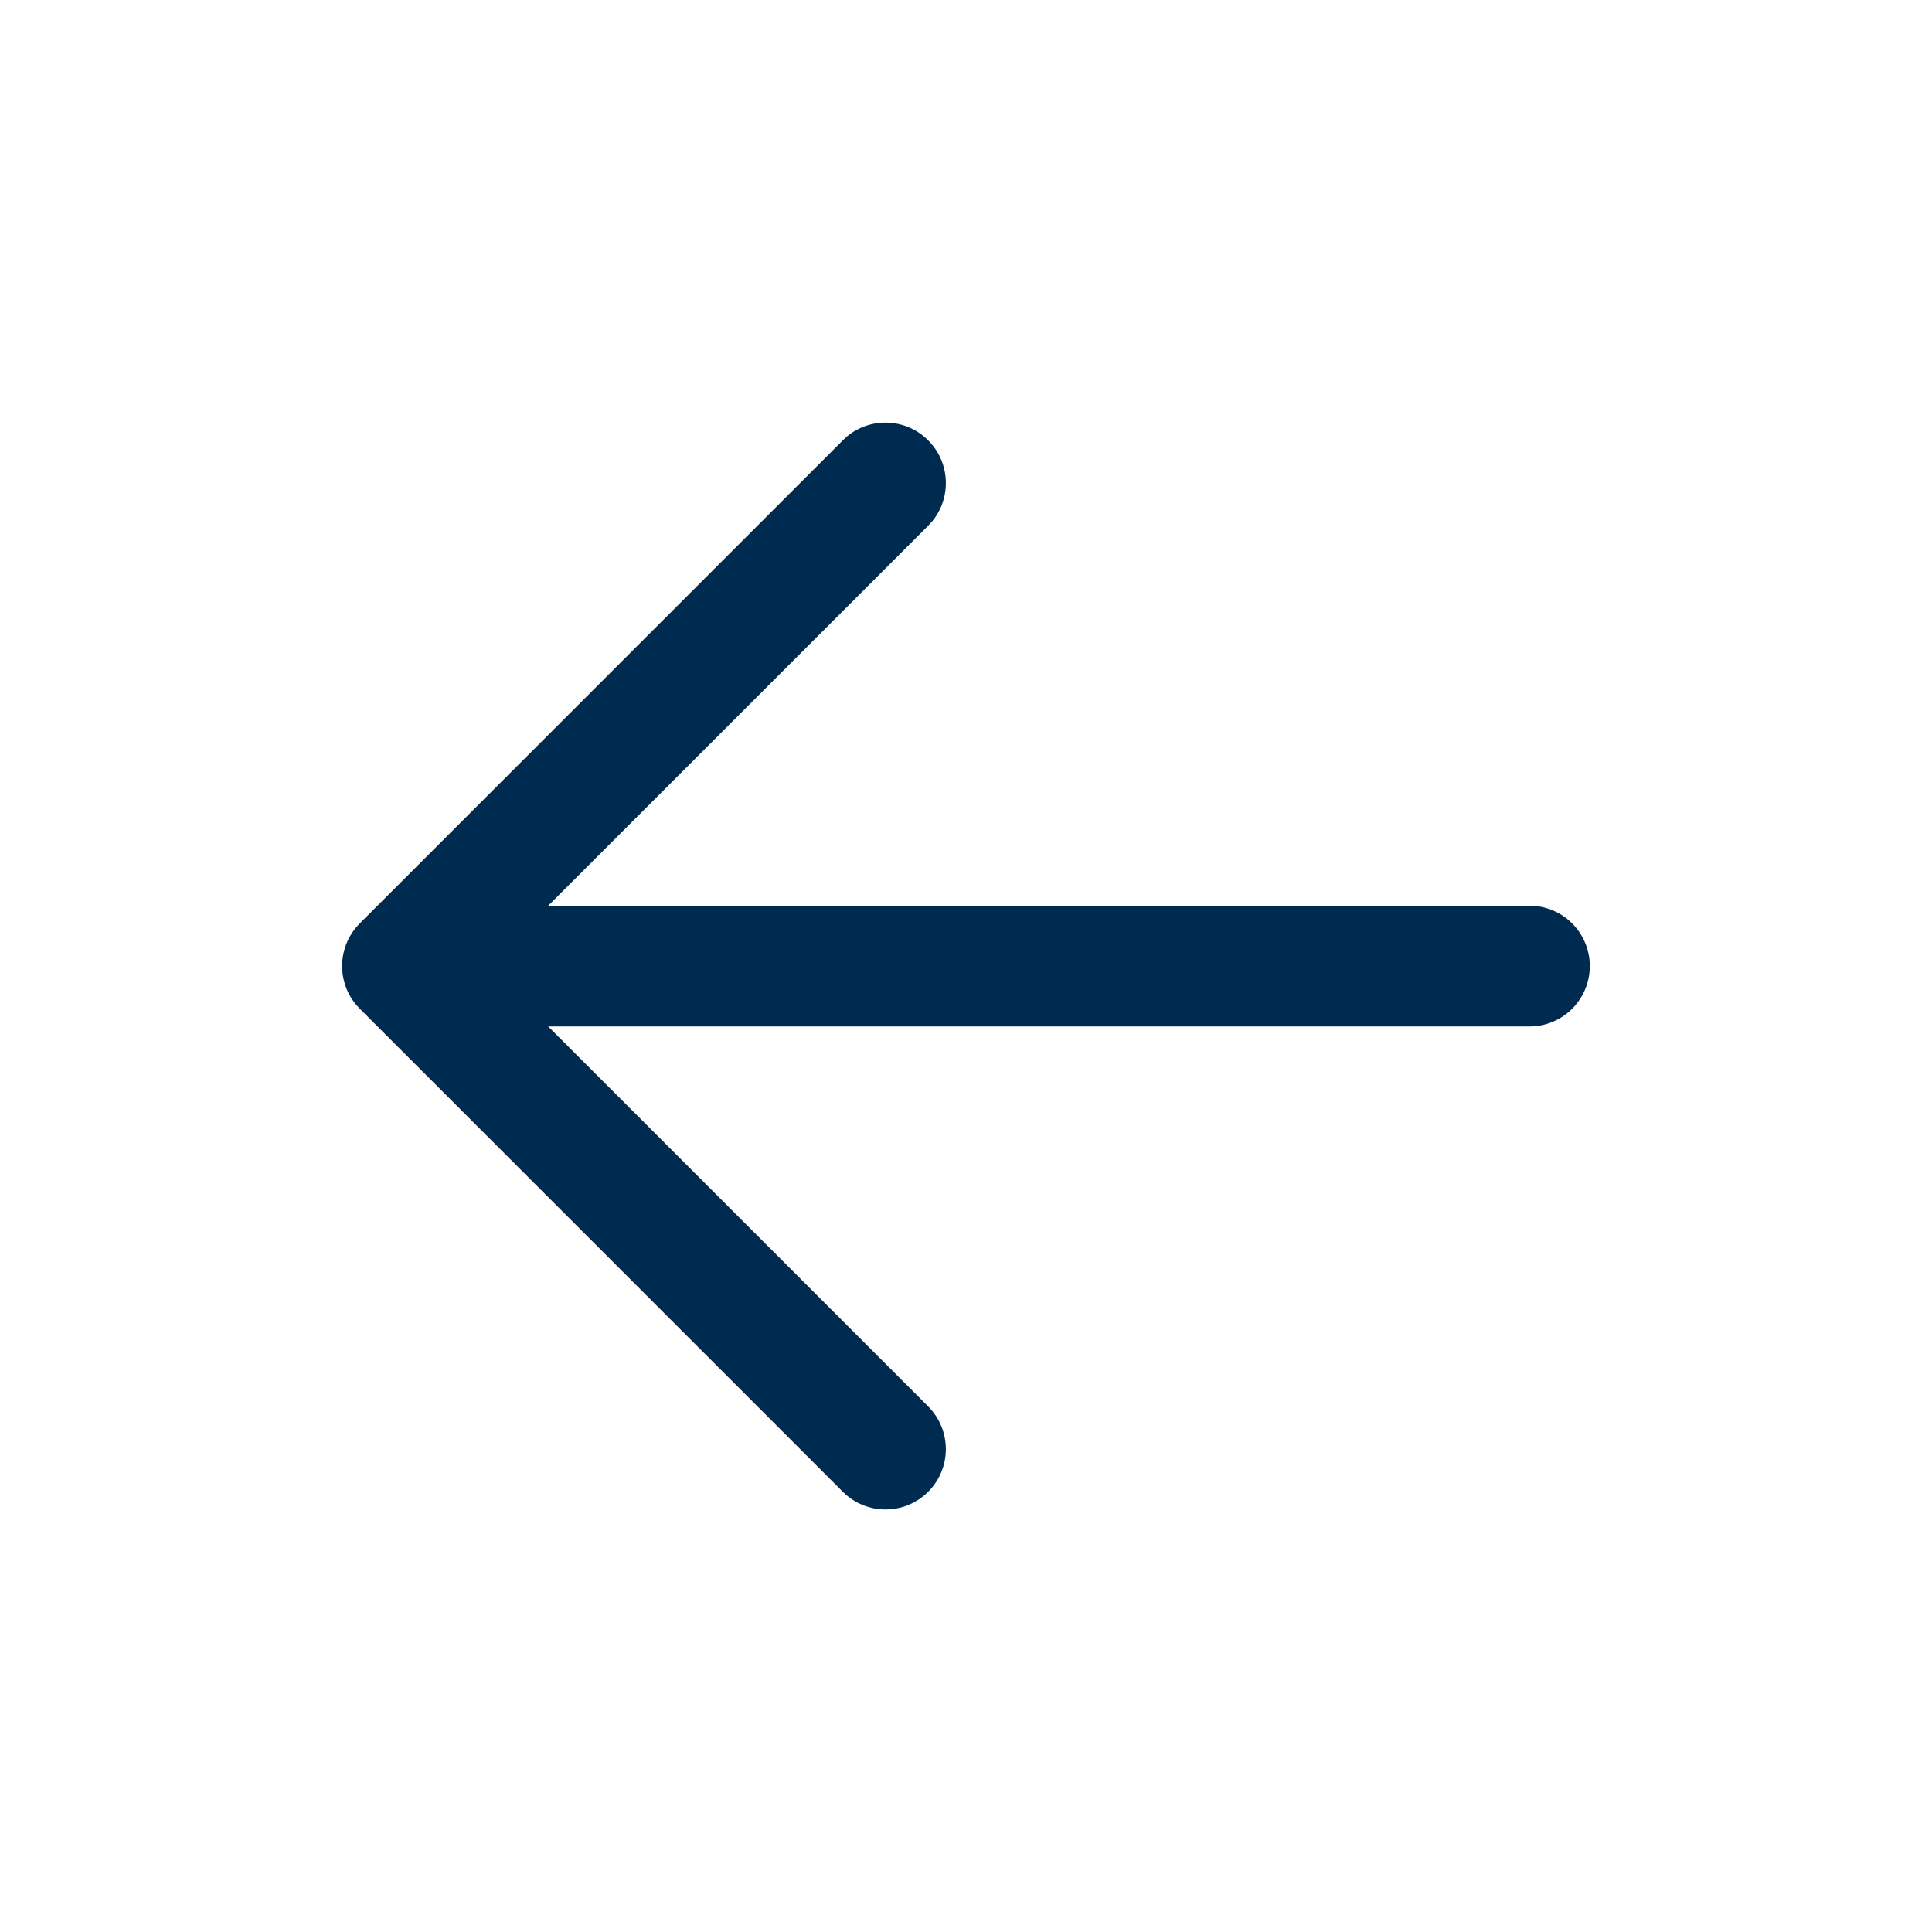 <svg width="24" height="24" viewBox="0 0 24 24" fill="none" xmlns="http://www.w3.org/2000/svg">
<path d="M10.526,5.418c0.295,-0.24 0.729,-0.223 1.004,0.052c0.275,0.275 0.292,0.709 0.052,1.004l-0.052,0.057l-4.72,4.72h12.189c0.414,0 0.75,0.336 0.75,0.75c0,0.414 -0.336,0.75 -0.75,0.75h-12.189l4.72,4.72c0.293,0.293 0.293,0.768 0,1.06c-0.293,0.293 -0.768,0.293 -1.06,0l-6,-6l-0.052,-0.057c-0.24,-0.295 -0.223,-0.729 0.052,-1.004l6,-6z" fill="#002B51"/>
</svg>
